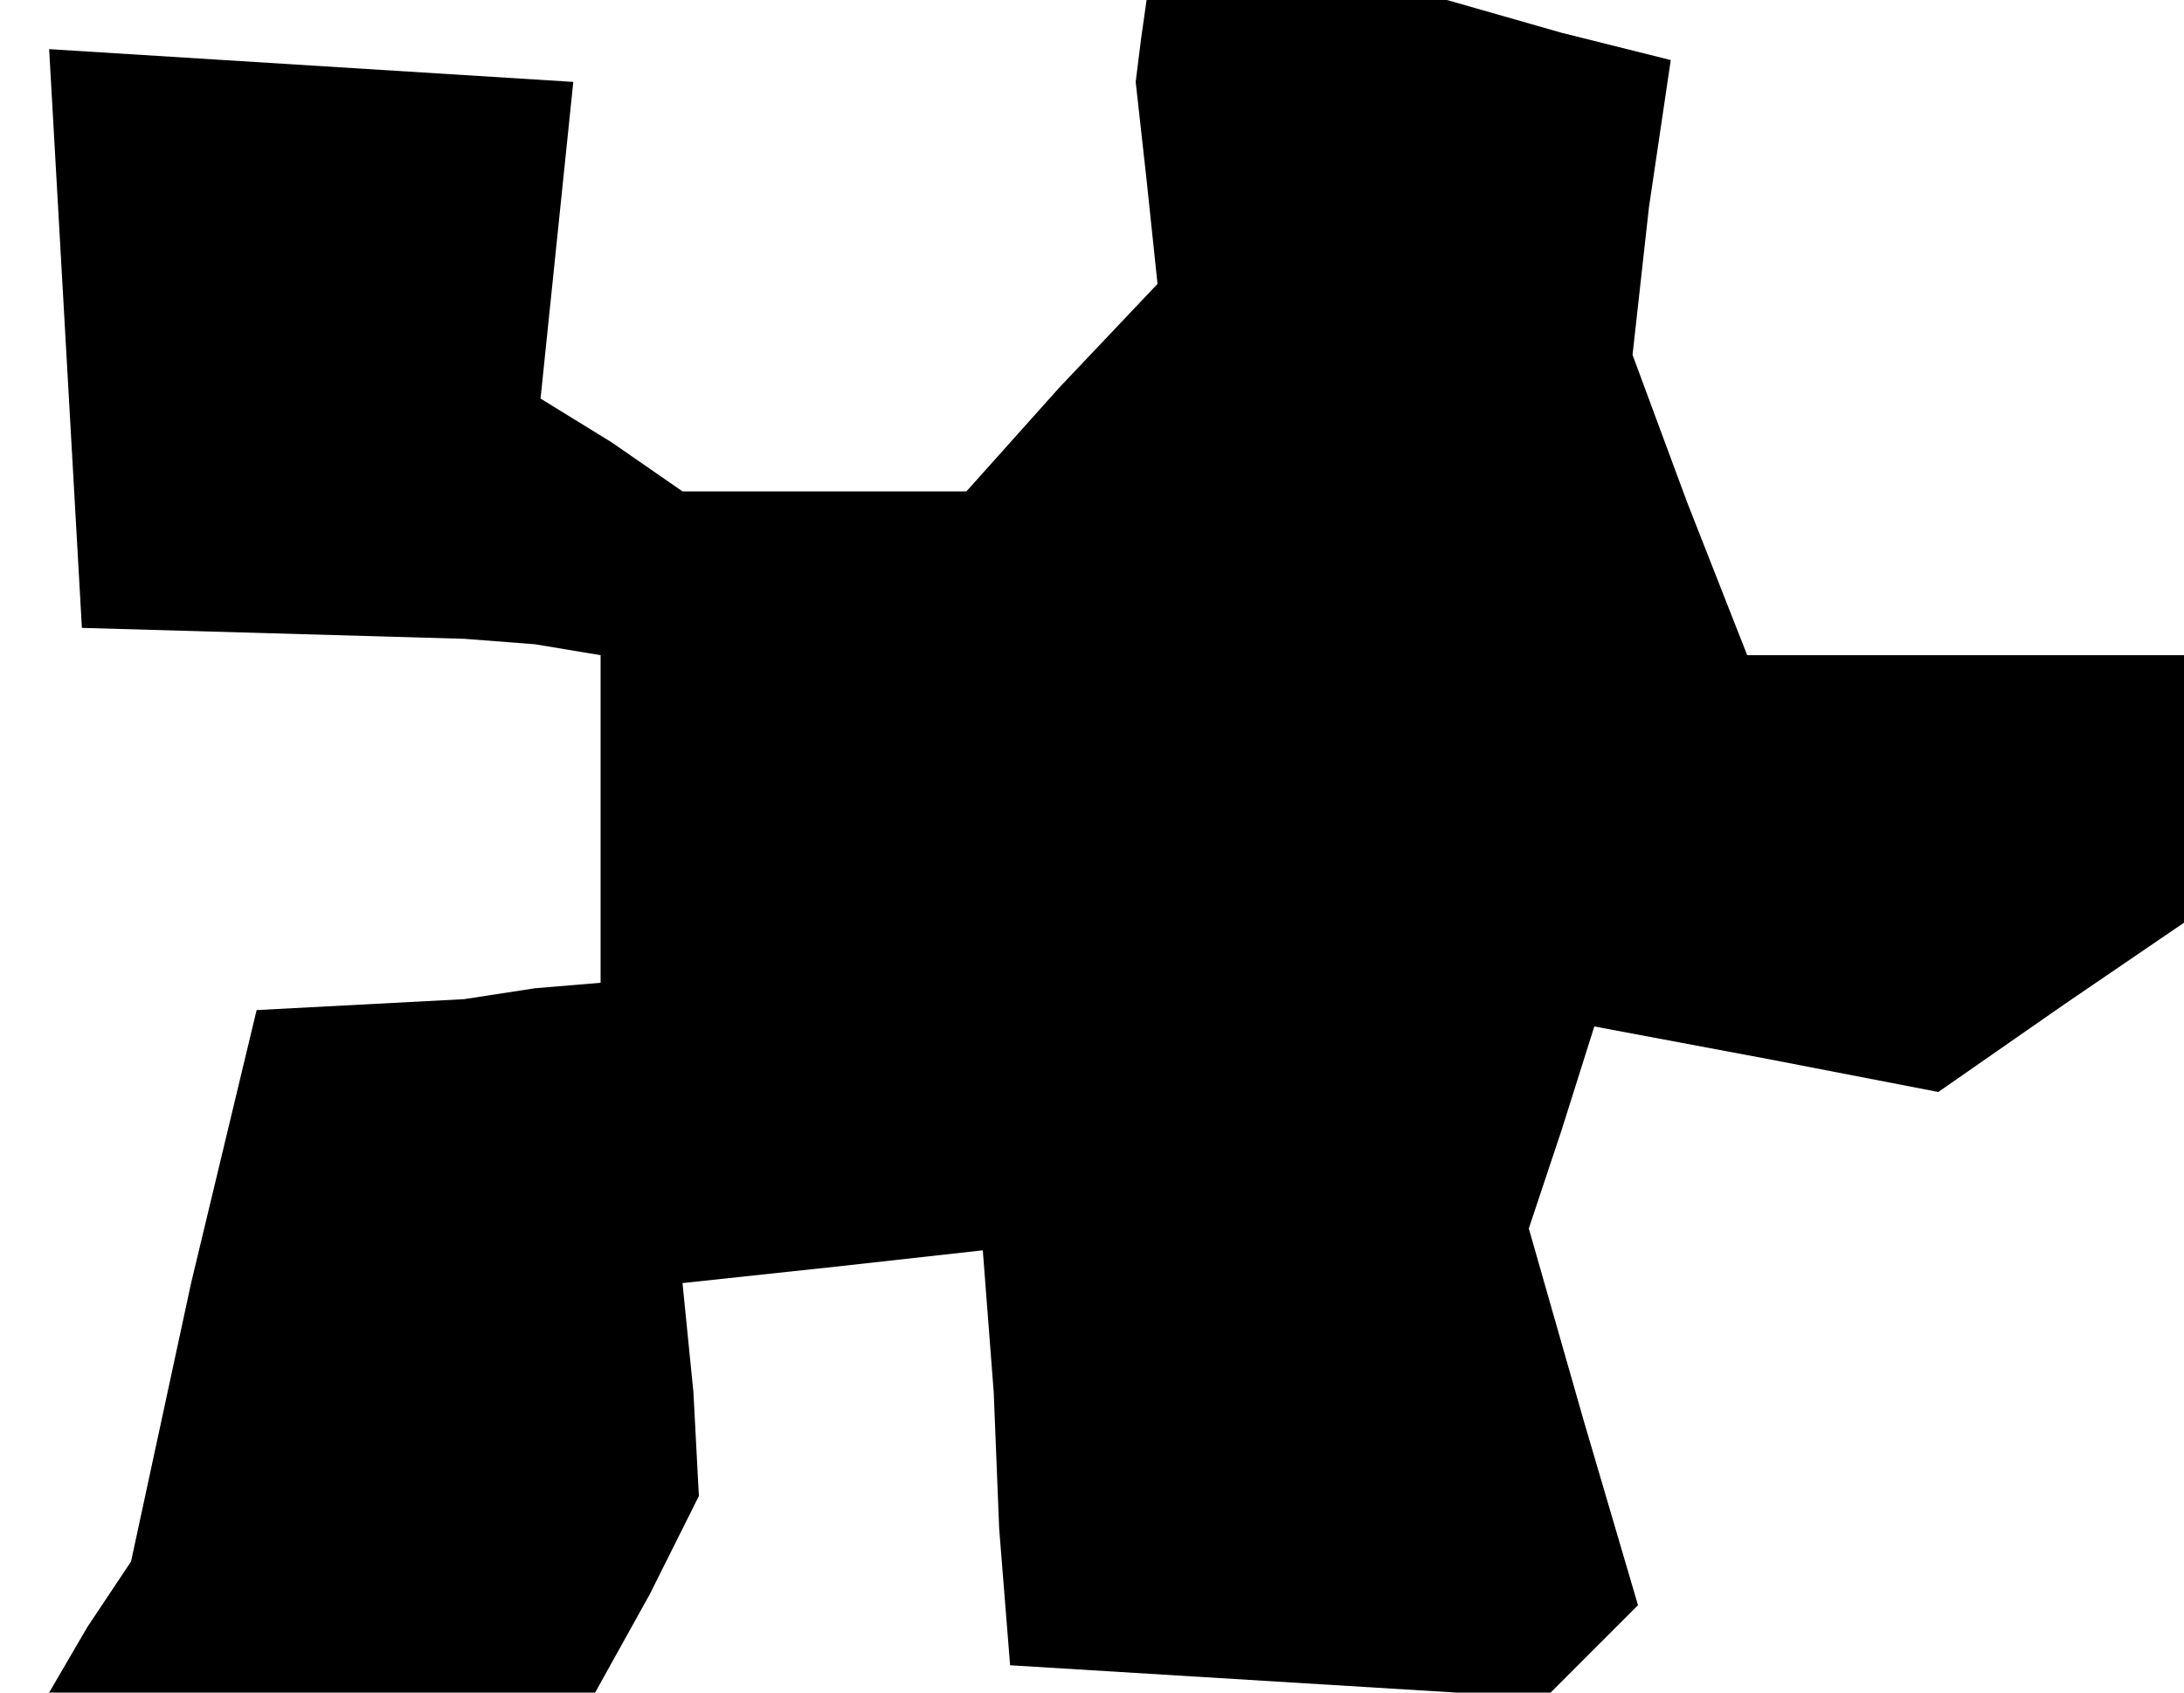 <?xml version="1.0" standalone="no"?>
<!DOCTYPE svg PUBLIC "-//W3C//DTD SVG 20010904//EN"
 "http://www.w3.org/TR/2001/REC-SVG-20010904/DTD/svg10.dtd">
<svg version="1.0" xmlns="http://www.w3.org/2000/svg"
 width="40pt" height="31pt" viewBox="0 0 40 31"
 preserveAspectRatio="xMidYMid meet">
<g transform="translate(0,31) scale(0.1,-0.1)"
fill="#000000" stroke="none">
<path d="M209 303 l-1 -8 2 -18 2 -19 -18 -19 -17 -19 -26 0 -26 0 -13 9 -13
8 3 29 3 29 -48 3 -48 3 3 -53 3 -53 35 -1 35 -1 13 -1 12 -2 0 -30 0 -30 -12
-1 -13 -2 -19 -1 -19 -1 -12 -50 -11 -51 -8 -12 -7 -12 50 0 50 0 10 18 9 18
-1 19 -2 20 28 3 27 3 1 -13 1 -13 1 -25 2 -25 49 -3 49 -3 8 8 9 9 -10 34
-10 35 6 18 6 19 32 -6 31 -6 23 16 22 15 0 25 0 24 -40 0 -40 0 -11 28 -10
27 3 27 4 27 -20 5 -21 6 -27 0 -28 0 -1 -7z"/>
</g>
</svg>
